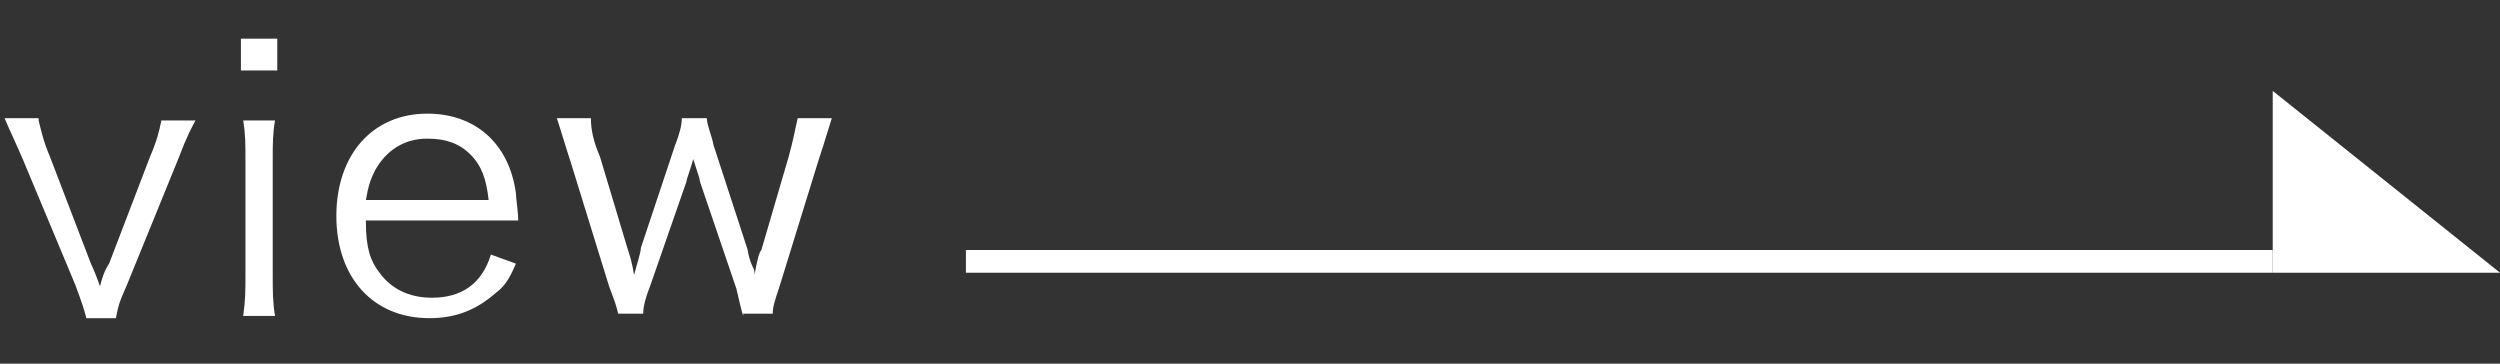 <?xml version="1.0" encoding="utf-8"?>
<!-- Generator: Adobe Illustrator 26.3.1, SVG Export Plug-In . SVG Version: 6.00 Build 0)  -->
<svg version="1.1" id="レイヤー_1" xmlns="http://www.w3.org/2000/svg" xmlns:xlink="http://www.w3.org/1999/xlink" x="0px"
	 y="0px" viewBox="0 0 110 16" style="enable-background:new 0 0 110 16;" xml:space="preserve">
<rect x="0" y="0" width="110" height="16" fill="#333333" stroke="none"/>
<style type="text/css">
	.st0{fill:#FFFFFF;}
	.st1{enable-background:new    ;}
</style>
<g id="グループ_12170" transform="translate(-465 -528)">
	<path id="線_707" class="st0" d="M565,540h-57.5v-1H565V540z"/>
	<path id="パス_9946" class="st0" d="M565,532v8h10L565,532z"/>
	<g class="st1">
		<path class="st0" d="M466.7,533.3c0.1,0.4,0.2,0.9,0.5,1.6l1.8,4.7c0.1,0.2,0.3,0.7,0.4,1c0.1-0.4,0.2-0.7,0.4-1l1.8-4.7
			c0.3-0.7,0.4-1.1,0.5-1.6h1.5c-0.2,0.4-0.3,0.5-0.8,1.8l-2.2,5.4c-0.4,0.9-0.4,1-0.5,1.5h-1.3c-0.1-0.4-0.2-0.7-0.5-1.5L466,535
			c-0.3-0.7-0.5-1.1-0.8-1.8H466.7z"/>
		<path class="st0" d="M477.2,529.7v1.4h-1.6v-1.4H477.2z M477.1,533.3c-0.1,0.6-0.1,1-0.1,1.8v5c0,0.7,0,1.2,0.1,1.8h-1.4
			c0.1-0.7,0.1-1.1,0.1-1.8v-5c0-0.8,0-1.2-0.1-1.8H477.1z"/>
		<path class="st0" d="M481.1,537.8c0,1.1,0.2,1.7,0.6,2.2c0.5,0.7,1.3,1.1,2.3,1.1c1.3,0,2.2-0.6,2.6-1.9l1.1,0.4
			c-0.3,0.7-0.5,1-0.9,1.3c-0.8,0.7-1.7,1.1-2.9,1.1c-2.5,0-4.1-1.8-4.1-4.5c0-2.7,1.6-4.5,4-4.5c2.1,0,3.6,1.3,3.9,3.5
			c0,0.2,0.1,0.8,0.1,1.2H481.1z M486.5,536.8c-0.1-0.9-0.3-1.5-0.8-2c-0.5-0.5-1.1-0.7-1.9-0.7c-1,0-1.8,0.5-2.3,1.4
			c-0.2,0.4-0.3,0.7-0.4,1.3H486.5z"/>
		<path class="st0" d="M497.7,541.9c-0.1-0.3-0.2-0.8-0.3-1.2l-1.6-4.7c0-0.1-0.1-0.4-0.3-1c-0.1,0.4-0.3,0.9-0.3,1l-1.6,4.6
			c-0.2,0.5-0.3,0.9-0.3,1.2h-1.1c-0.1-0.4-0.1-0.4-0.4-1.2l-1.7-5.5c-0.2-0.6-0.4-1.3-0.6-1.9h1.5c0,0.5,0.1,1,0.4,1.7l1.2,4
			c0.1,0.3,0.2,0.6,0.3,1.2c0.1-0.4,0.3-1,0.3-1.2l1.5-4.5c0.2-0.5,0.3-0.9,0.3-1.2h1.1c0,0.3,0.2,0.7,0.3,1.2l1.5,4.6
			c0,0.1,0.1,0.5,0.2,0.7c0.1,0.2,0.1,0.2,0.1,0.4c0.1-0.6,0.2-1,0.3-1.1l1.2-4.1c0.2-0.7,0.3-1.3,0.4-1.7h1.5
			c-0.1,0.3-0.3,1-0.6,1.9l-1.7,5.5c-0.2,0.6-0.3,0.9-0.3,1.2H497.7z"/>
	</g>
</g>
</svg>
